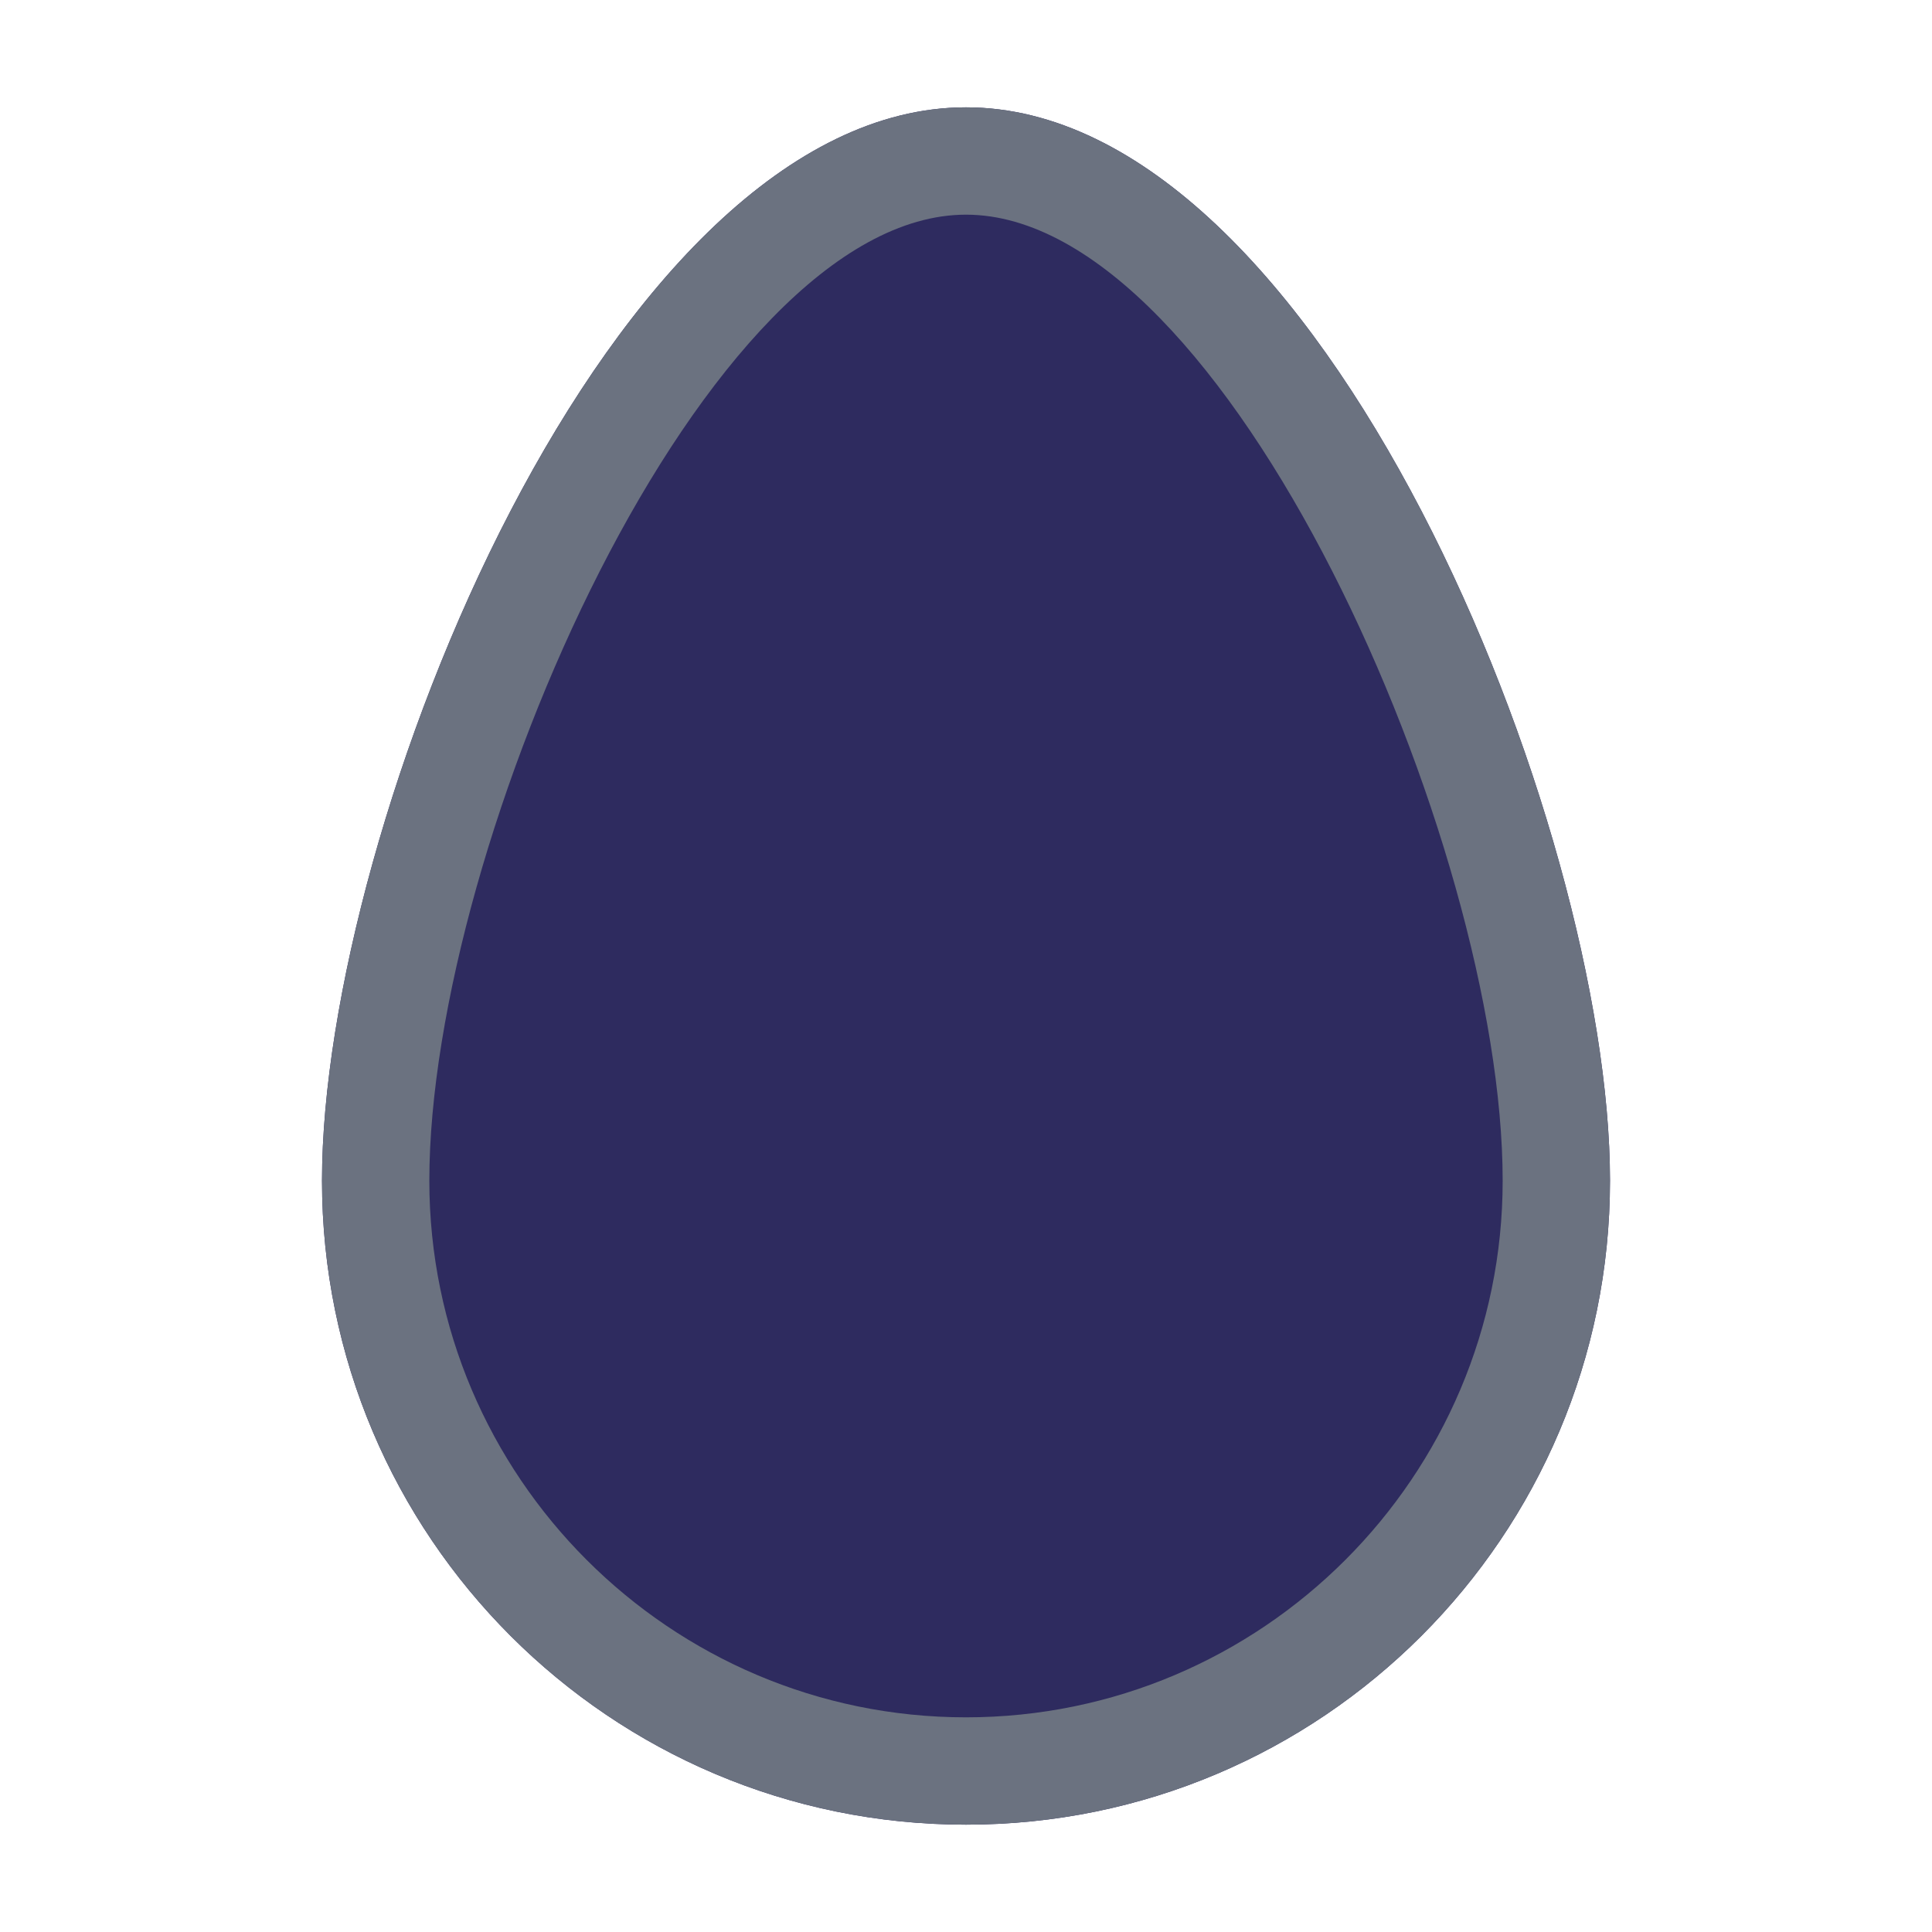 <svg xmlns="http://www.w3.org/2000/svg" viewBox="-96 -32 576 576"><path fill="#2e2b5f" d="M192 0C86 0 0 214 0 320s86 192 192 192 192-86 192-192S298 0 192 0z" /><path fill="#6b7280" d="M192 0C86 0 0 214 0 320s86 192 192 192 192-86 192-192S298 0 192 0zm0 480c-88.22 0-160-71.78-160-160 0-100.72 82.24-288 160-288s160 187.28 160 288c0 88.22-71.78 160-160 160z" /></svg>
